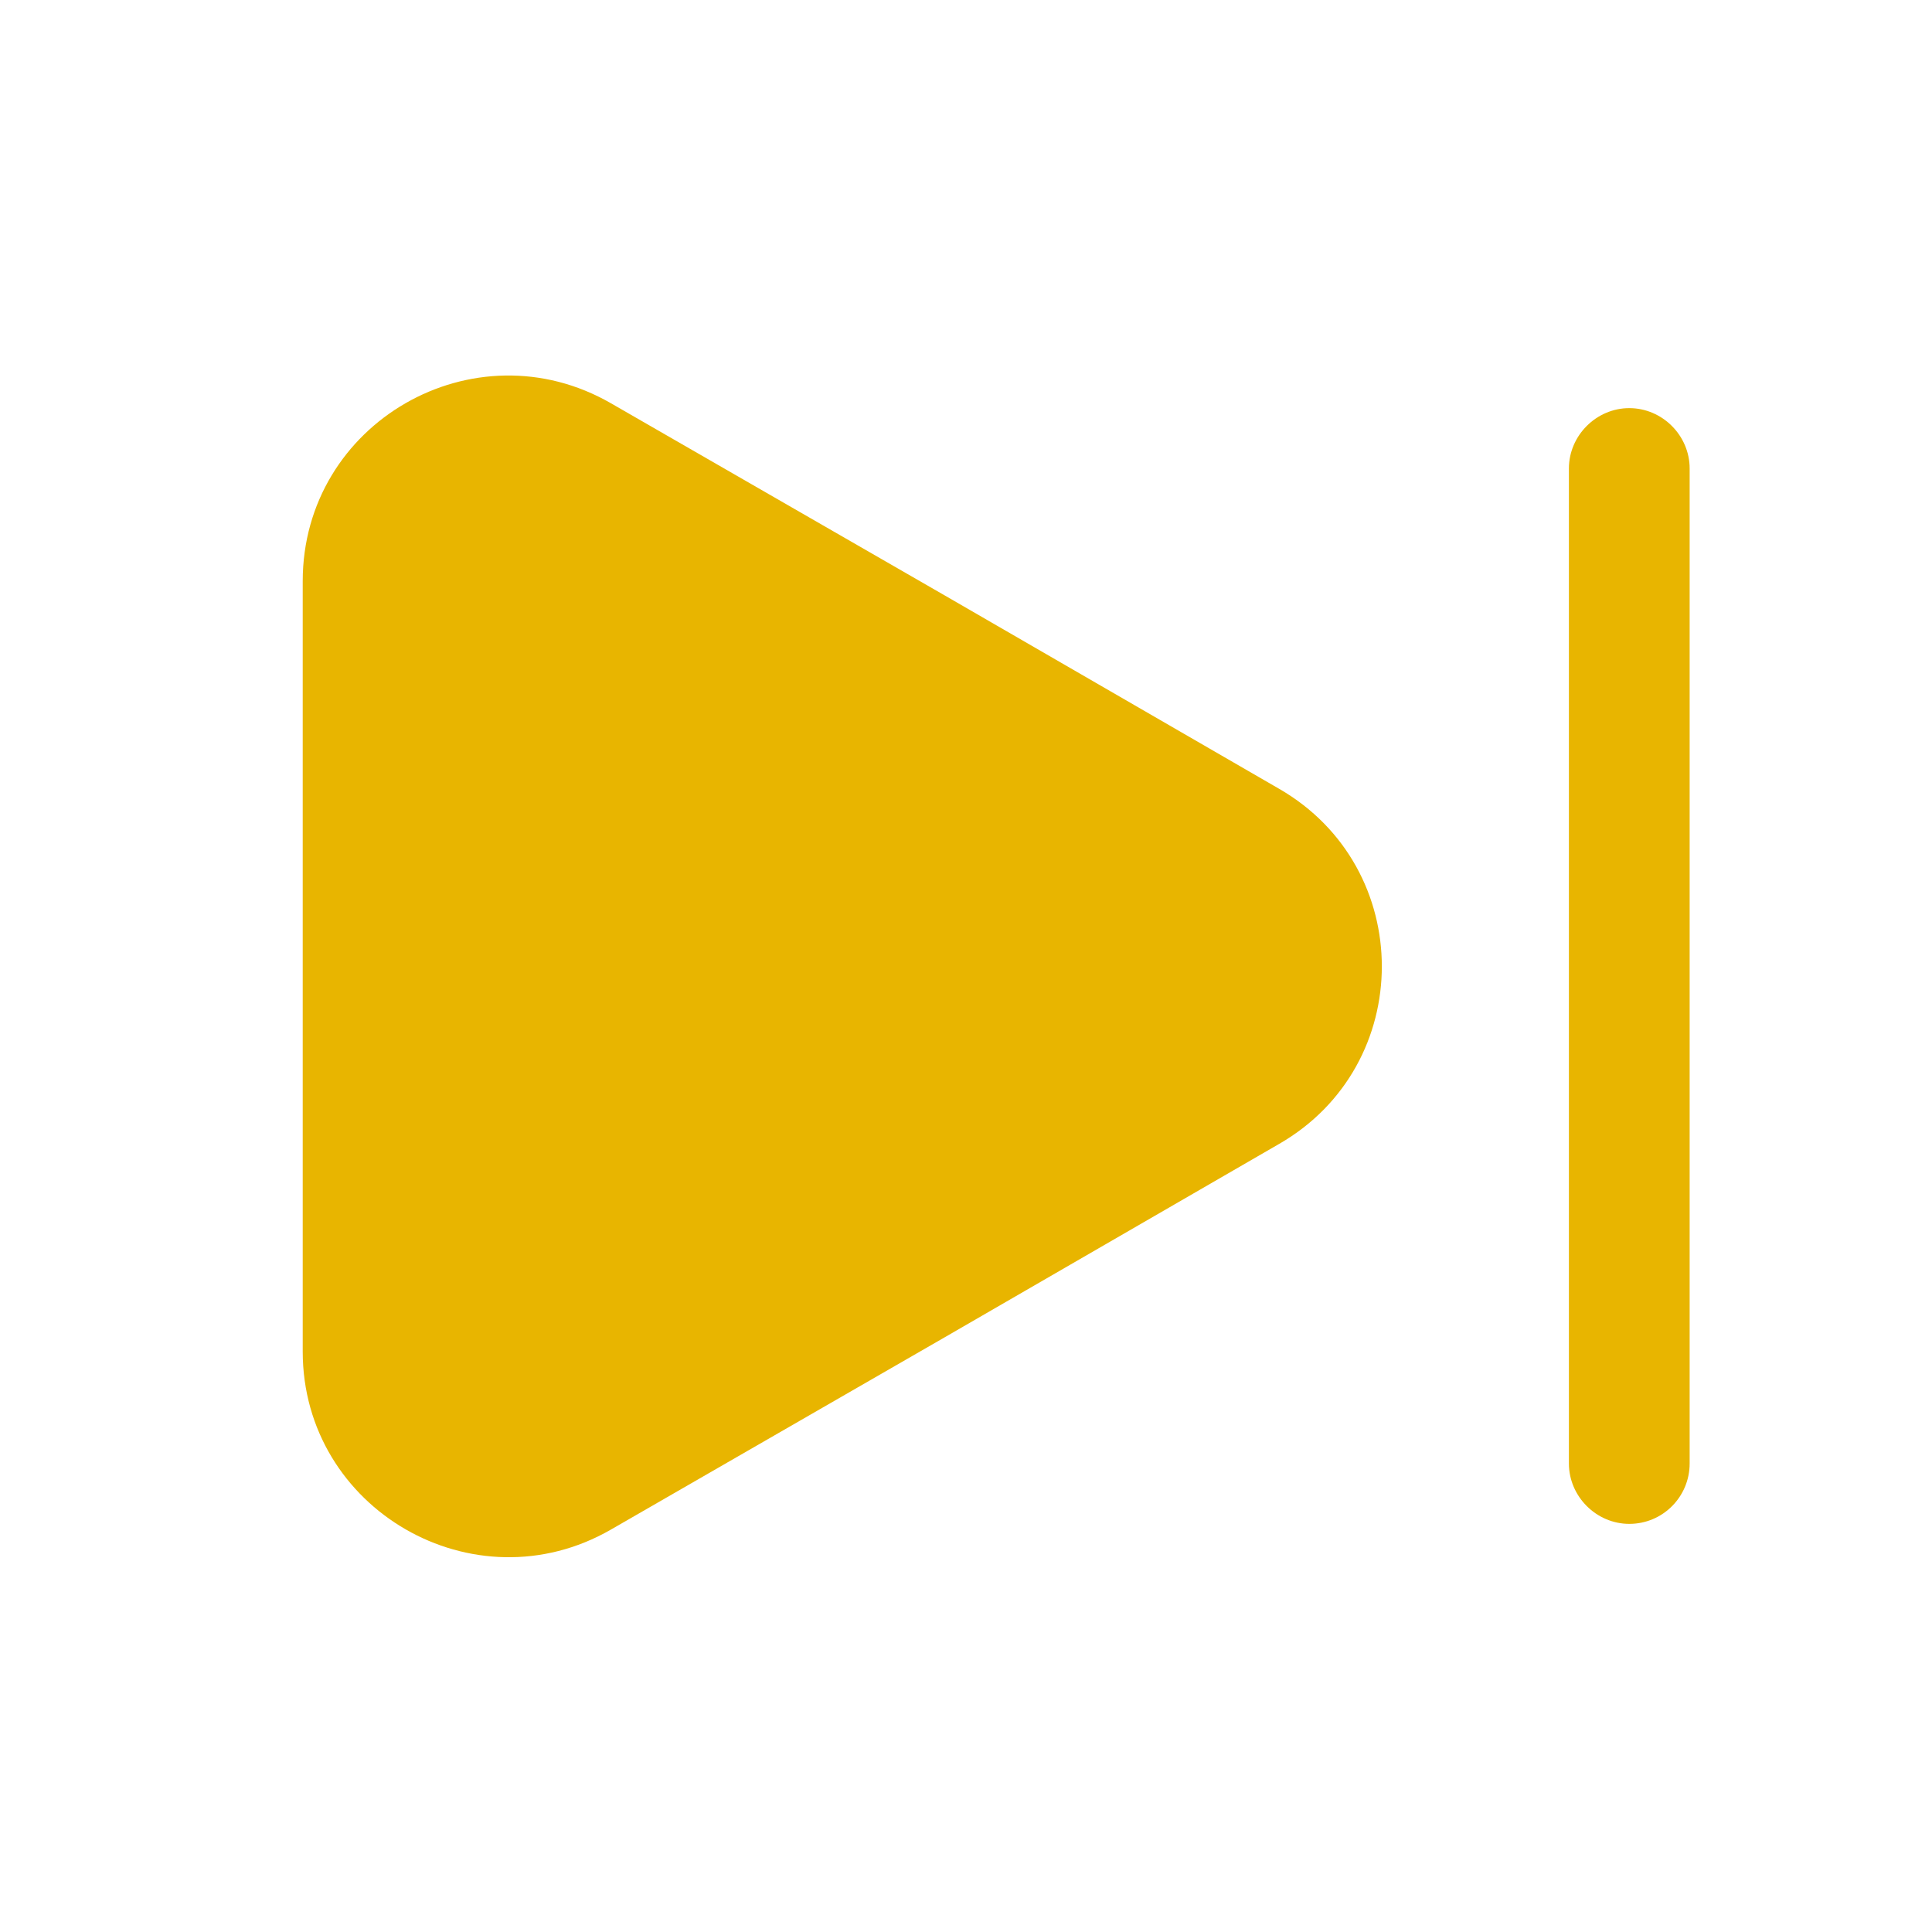 <svg width="16" height="16" viewBox="0 0 16 16" fill="none" xmlns="http://www.w3.org/2000/svg">
<path d="M2.507 4.813V11.193C2.507 12.5 3.927 13.32 5.06 12.667L7.827 11.073L10.594 9.473C11.727 8.82 11.727 7.187 10.594 6.533L7.827 4.933L5.06 3.34C3.927 2.687 2.507 3.5 2.507 4.813Z" fill="#E8B500"/>
<path d="M13.493 12.62C13.22 12.62 12.993 12.393 12.993 12.12V3.88C12.993 3.607 13.22 3.38 13.493 3.38C13.767 3.38 13.993 3.607 13.993 3.88V12.12C13.993 12.393 13.773 12.62 13.493 12.62Z" fill="#E8B500"/>
</svg>

